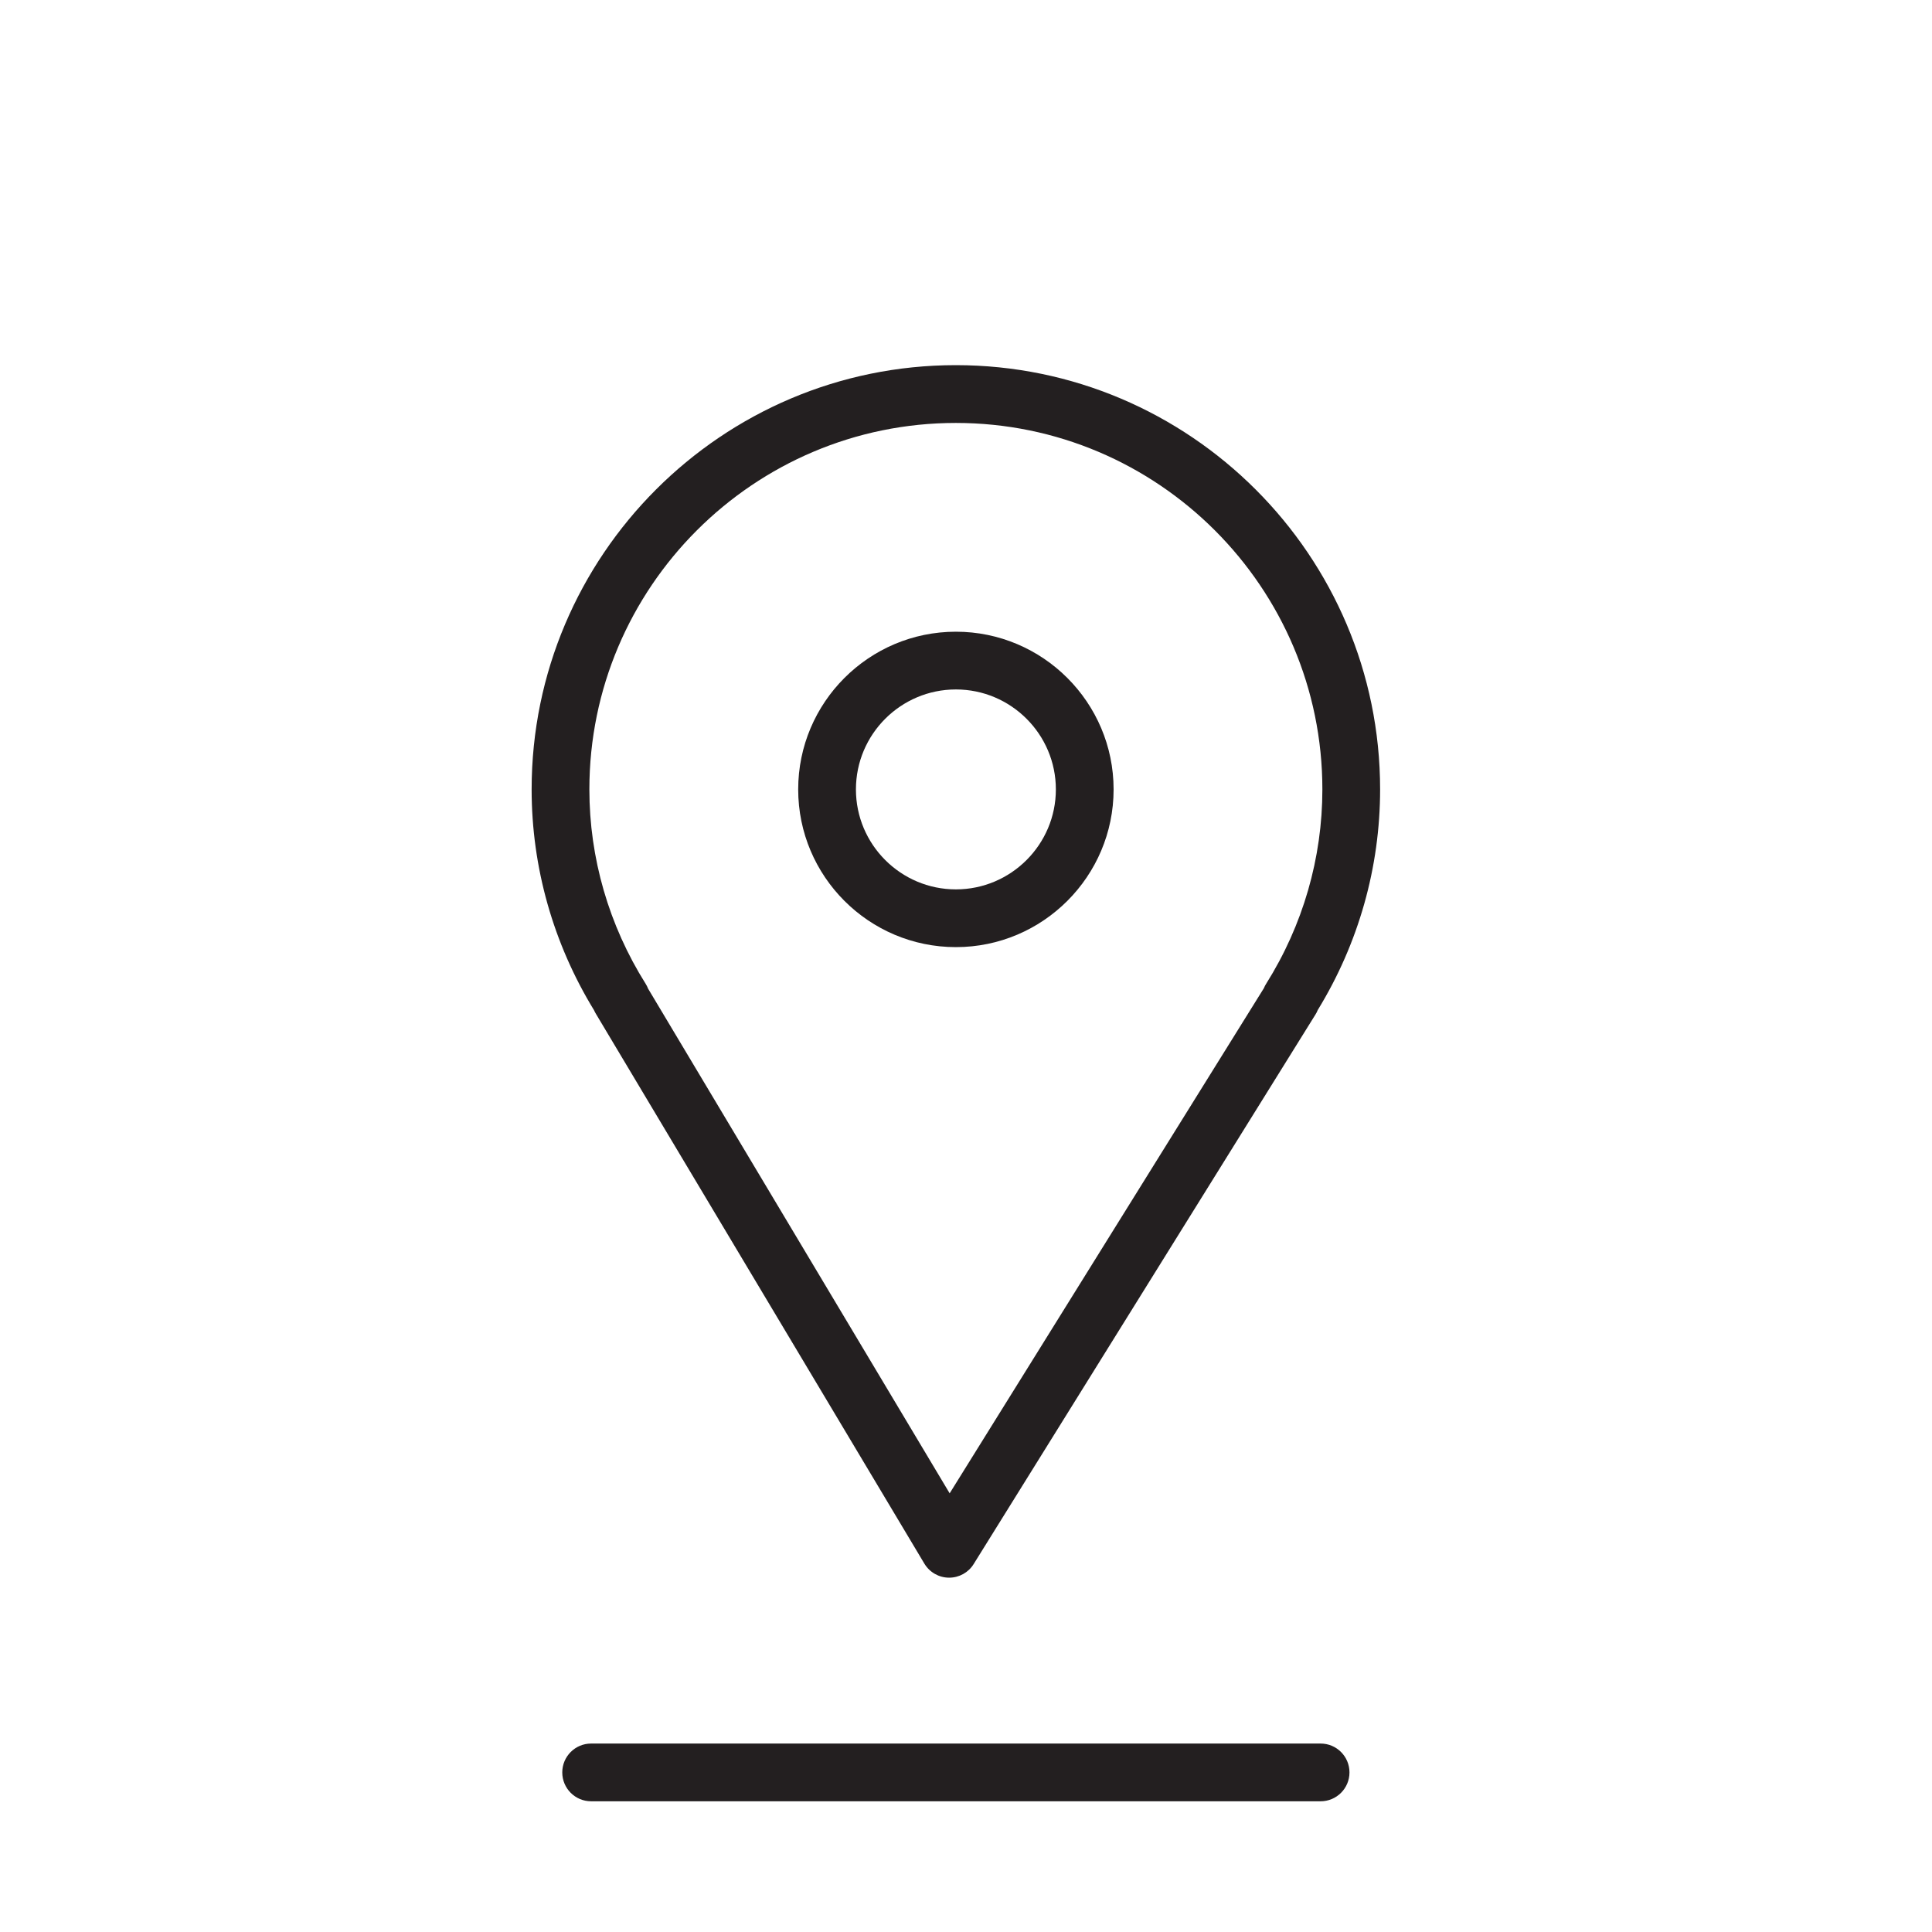 <svg width="35" height="35" viewBox="0 0 35 35" fill="none" xmlns="http://www.w3.org/2000/svg">
<g clip-path="url(#clip0)">
<path d="M10.797 18.369L16.746 28.327C16.84 28.483 17.008 28.58 17.191 28.581C17.192 28.581 17.194 28.581 17.195 28.581C17.376 28.581 17.544 28.488 17.639 28.334L23.832 18.377C23.848 18.352 23.861 18.327 23.871 18.3C24.612 17.091 25.002 15.71 25.002 14.3C25.002 10.063 21.554 6.615 17.315 6.615C13.078 6.615 9.631 10.063 9.631 14.3C9.631 15.71 10.022 17.092 10.762 18.302C10.772 18.325 10.784 18.348 10.797 18.369ZM17.316 7.662C20.977 7.662 23.956 10.64 23.956 14.3C23.956 15.544 23.604 16.762 22.937 17.823C22.921 17.848 22.907 17.874 22.897 17.901L17.204 27.053L11.74 17.909C11.729 17.879 11.714 17.85 11.697 17.823C11.03 16.762 10.677 15.544 10.677 14.3C10.677 10.64 13.655 7.662 17.316 7.662Z" fill="#231F20"/>
<path d="M17.317 17.158C18.892 17.158 20.174 15.876 20.174 14.301C20.174 12.726 18.892 11.444 17.317 11.444C15.741 11.444 14.46 12.726 14.46 14.301C14.46 15.876 15.741 17.158 17.317 17.158ZM17.317 12.49C18.315 12.49 19.128 13.302 19.128 14.301C19.128 15.299 18.315 16.112 17.317 16.112C16.318 16.112 15.506 15.299 15.506 14.301C15.506 13.302 16.318 12.49 17.317 12.49Z" fill="#231F20"/>
<path d="M23.924 31.586H10.709C10.42 31.586 10.186 31.82 10.186 32.109C10.186 32.398 10.42 32.632 10.709 32.632H23.924C24.213 32.632 24.447 32.398 24.447 32.109C24.447 31.82 24.213 31.586 23.924 31.586Z" fill="#231F20"/>
</g>
<defs>
<clipPath id="clip0">
<rect width="35" height="35" transform="matrix(-1 0 0 1 35 0)" fill="white"/>
</clipPath>
</defs>
</svg>

